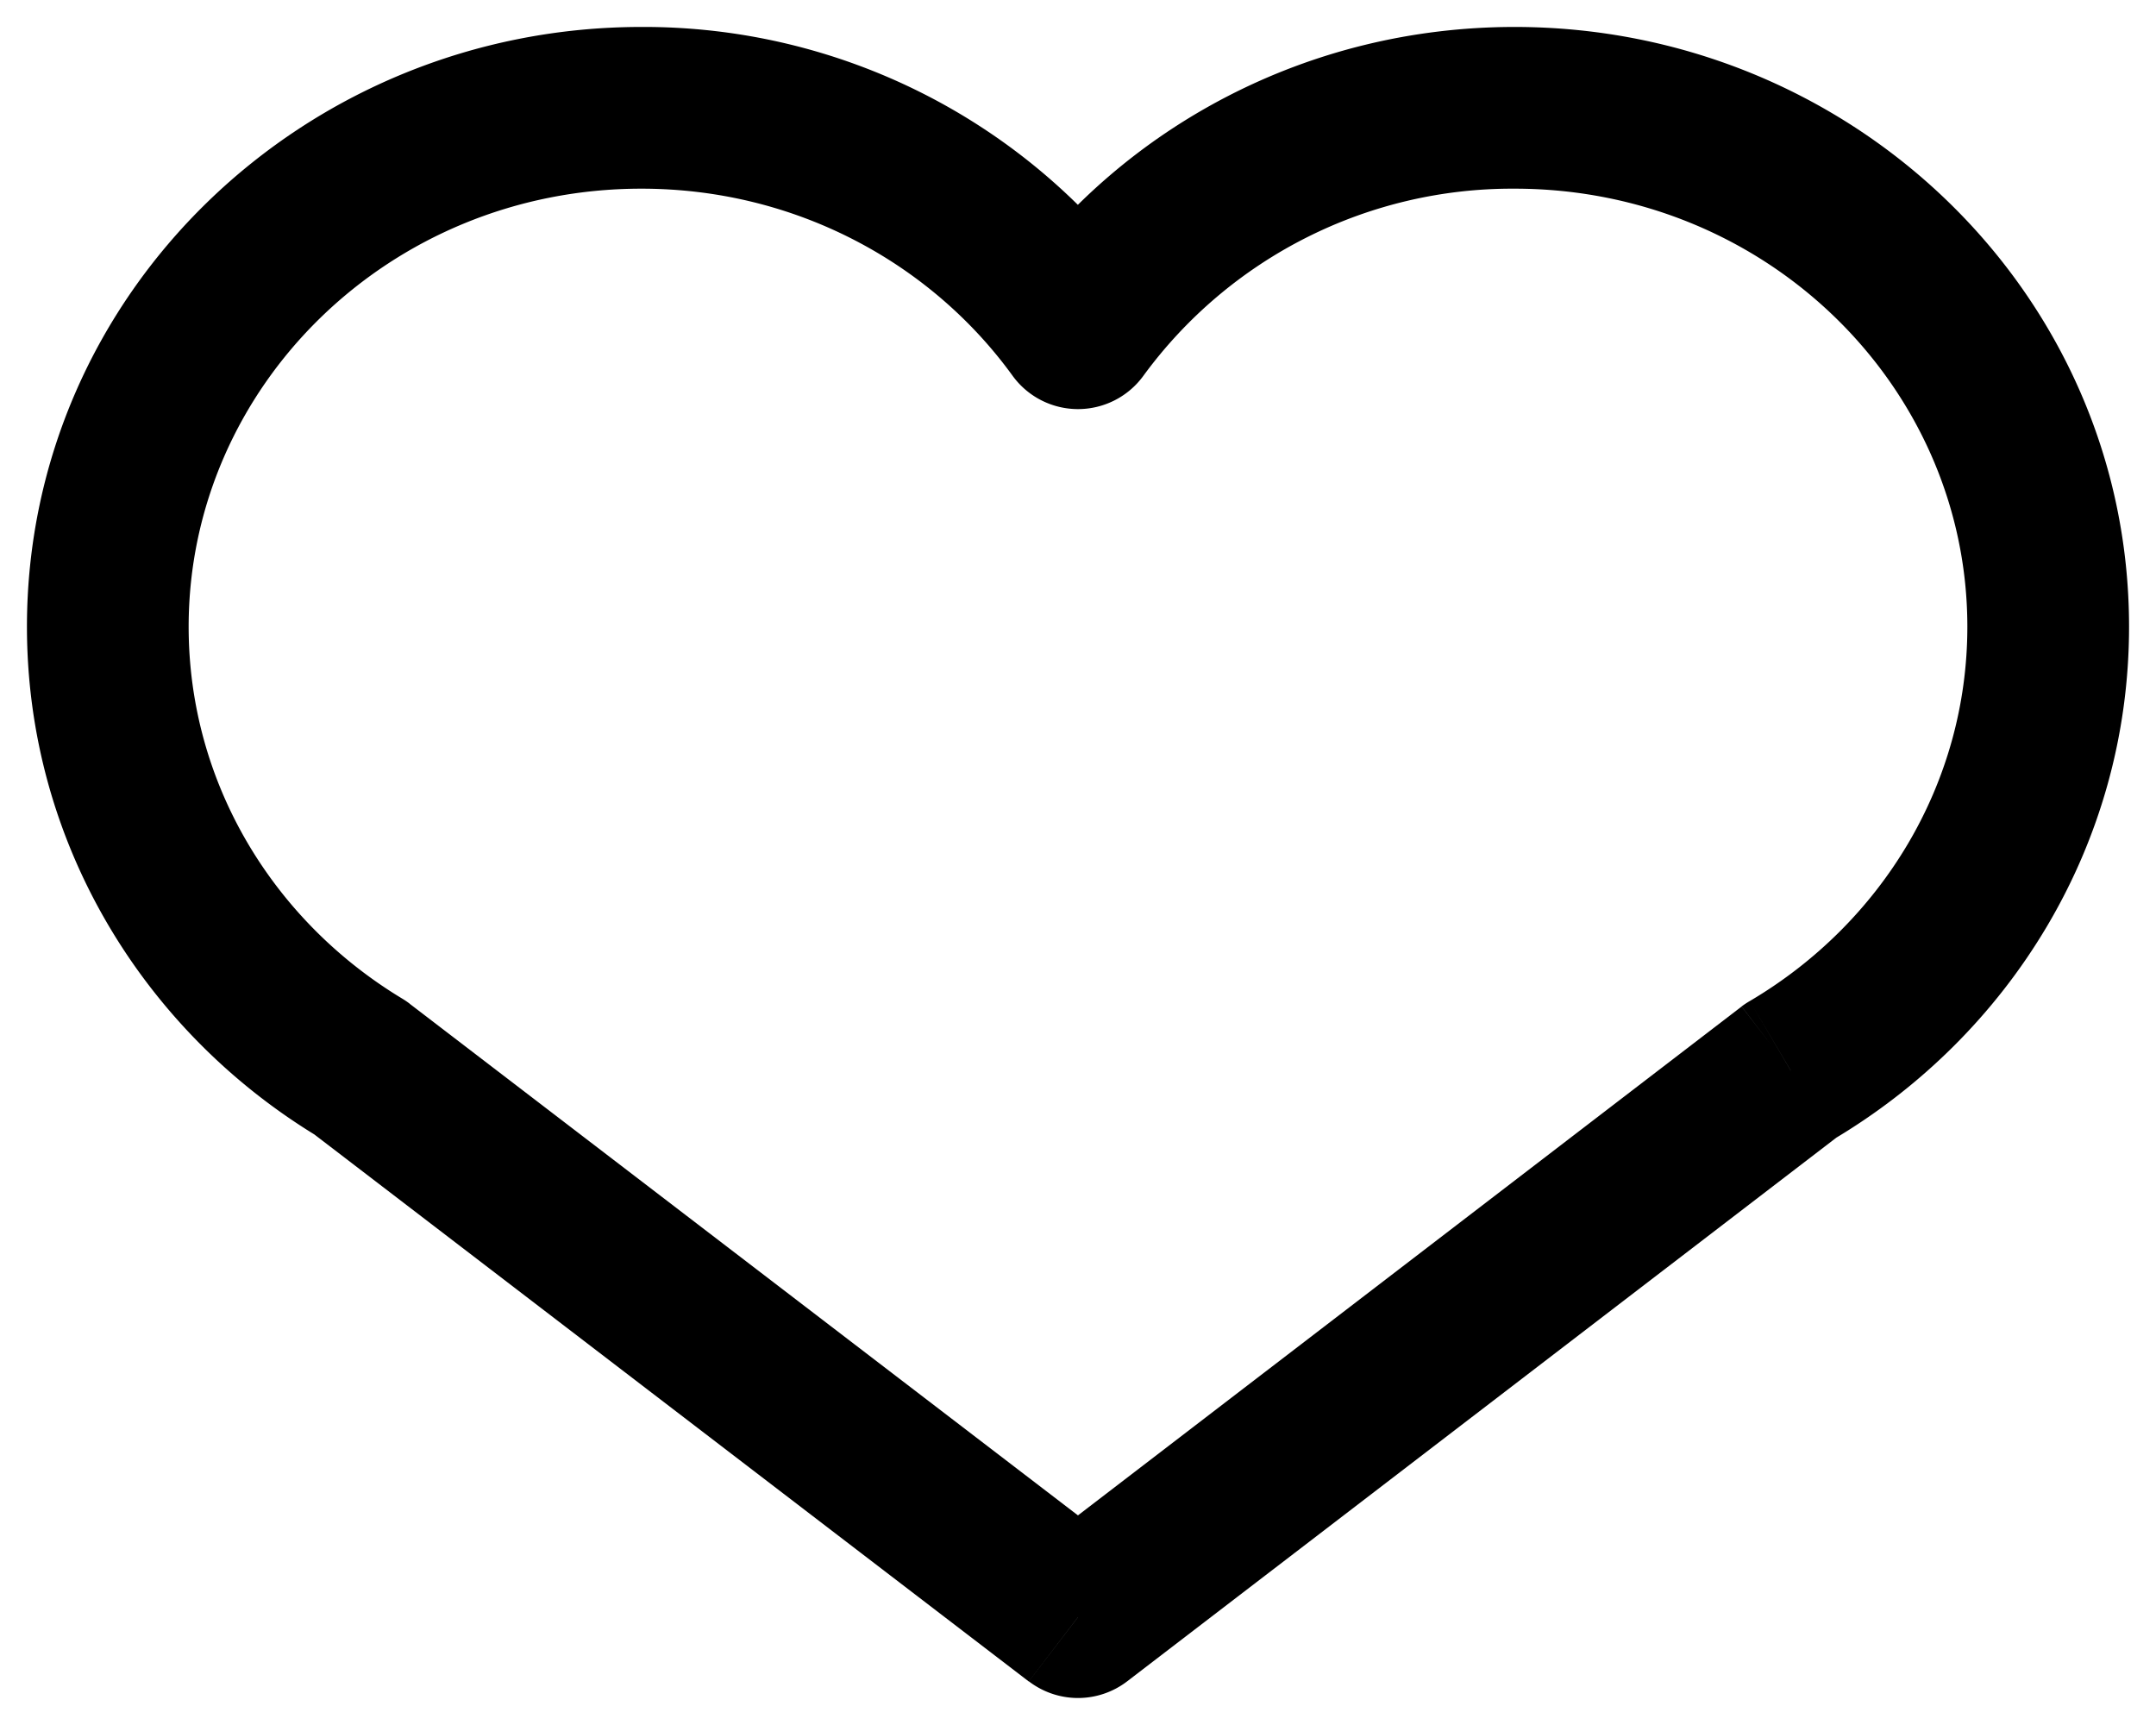 <svg width="20" height="16" fill="none" xmlns="http://www.w3.org/2000/svg"><path d="M3.345 9.905l.456-.595a.75.75 0 00-.069-.047l-.387.642zM10 3.045l-.607.44a.75.75 0 001.214 0L10 3.045zm6.612 6.886l-.38-.646a.746.746 0 00-.076.05l.456.596zM10 15l-.456.595a.75.75 0 00.912 0L10 15zM3.732 9.263C2.534 8.541 1.75 7.261 1.75 5.813H.25c0 2.008 1.09 3.76 2.708 4.735l.774-1.285zM1.75 5.813c0-2.224 1.86-4.063 4.2-4.063V.25C2.822.25.25 2.72.25 5.813h1.5zm4.2-4.063c1.429 0 2.685.689 3.443 1.735l1.214-.88A5.737 5.737 0 005.95.25v1.5zm4.657 1.735A4.237 4.237 0 0114.05 1.75V.25c-1.92 0-3.623.927-4.657 2.355l1.214.88zM14.05 1.75c2.34 0 4.2 1.839 4.2 4.063h1.5c0-3.092-2.572-5.563-5.7-5.563v1.5zm4.2 4.063c0 1.462-.8 2.754-2.018 3.472l.761 1.292c1.645-.97 2.757-2.735 2.757-4.764h-1.5zm-2.094 3.523l-6.612 5.069.912 1.19 6.613-5.069-.913-1.19zm-5.7 5.069L3.8 9.31l-.912 1.191 6.655 5.095.912-1.191z" fill="#000"/></svg>